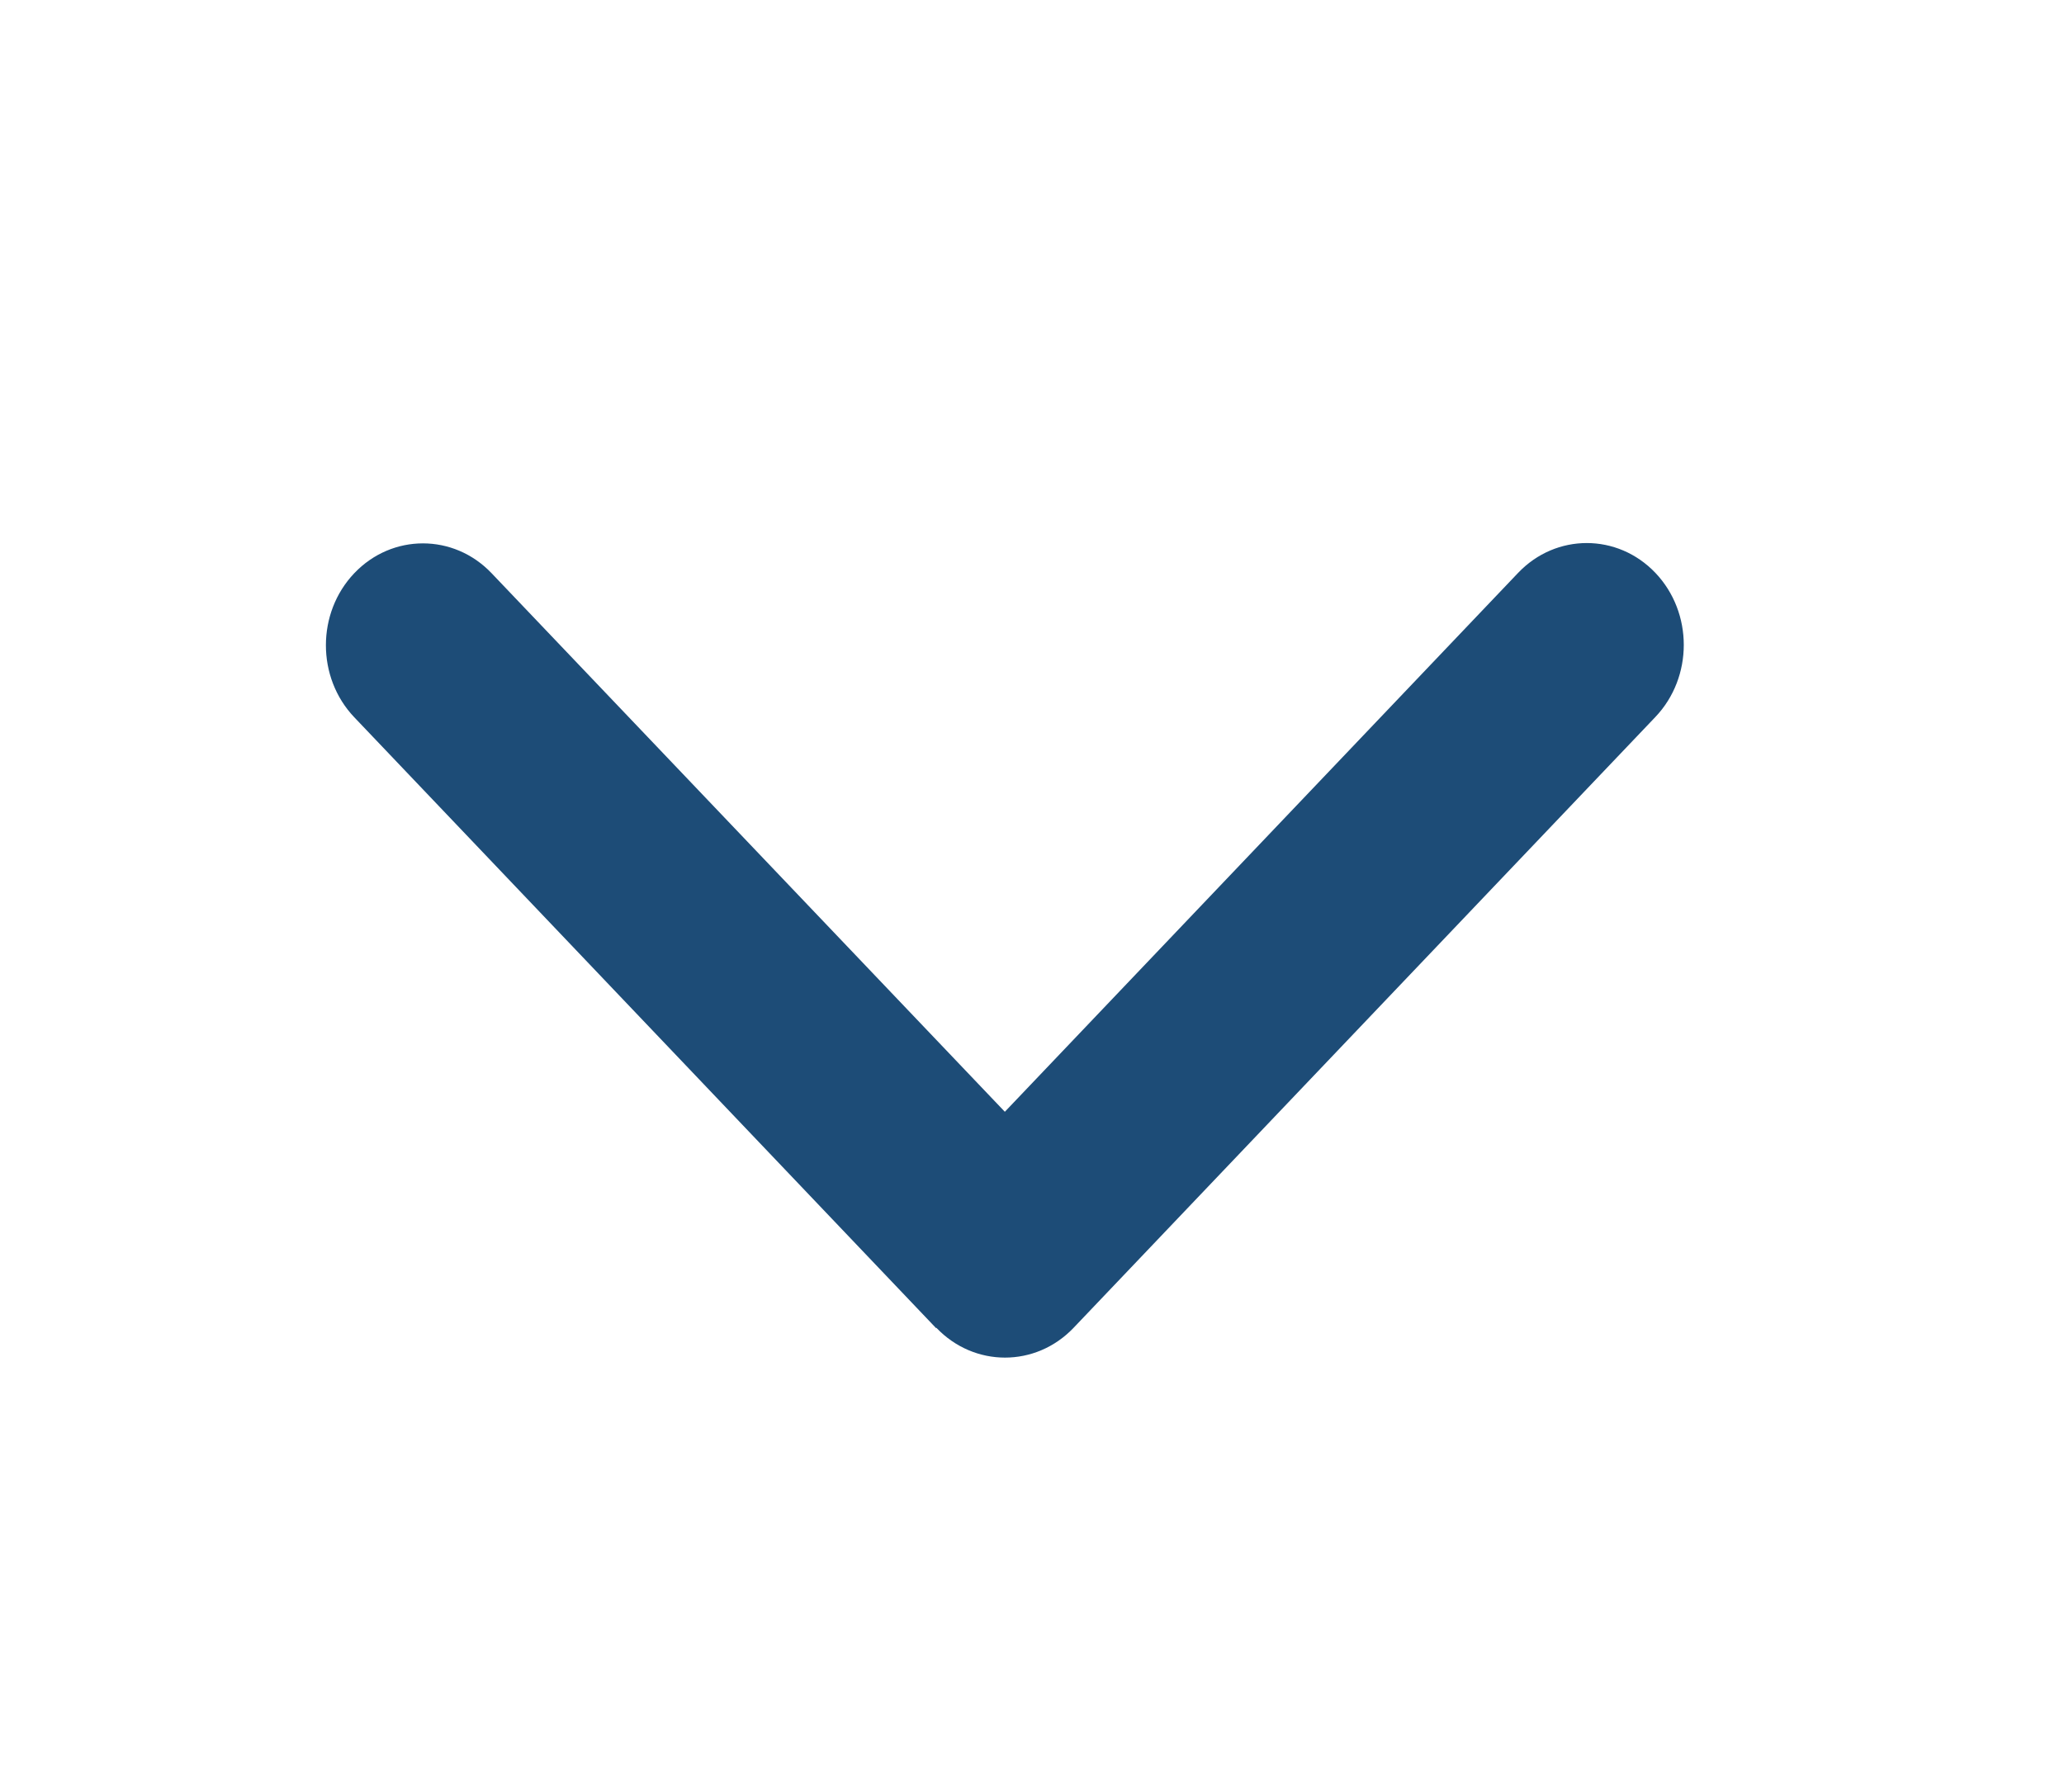 <svg xmlns="http://www.w3.org/2000/svg" width="38" height="33" viewBox="0 0 38 33" fill="none">
                            <path d="M17.239 24.451C17.937 25.183 19.069 25.183 19.766 24.451L30.477 13.203C31.174 12.471 31.174 11.281 30.477 10.549C29.78 9.817 28.647 9.817 27.95 10.549L18.5 20.473L9.05 10.555C8.353 9.823 7.22 9.823 6.523 10.555C5.826 11.287 5.826 12.477 6.523 13.209L17.234 24.457L17.239 24.451Z" fill="#1D4C77" />
</svg>
